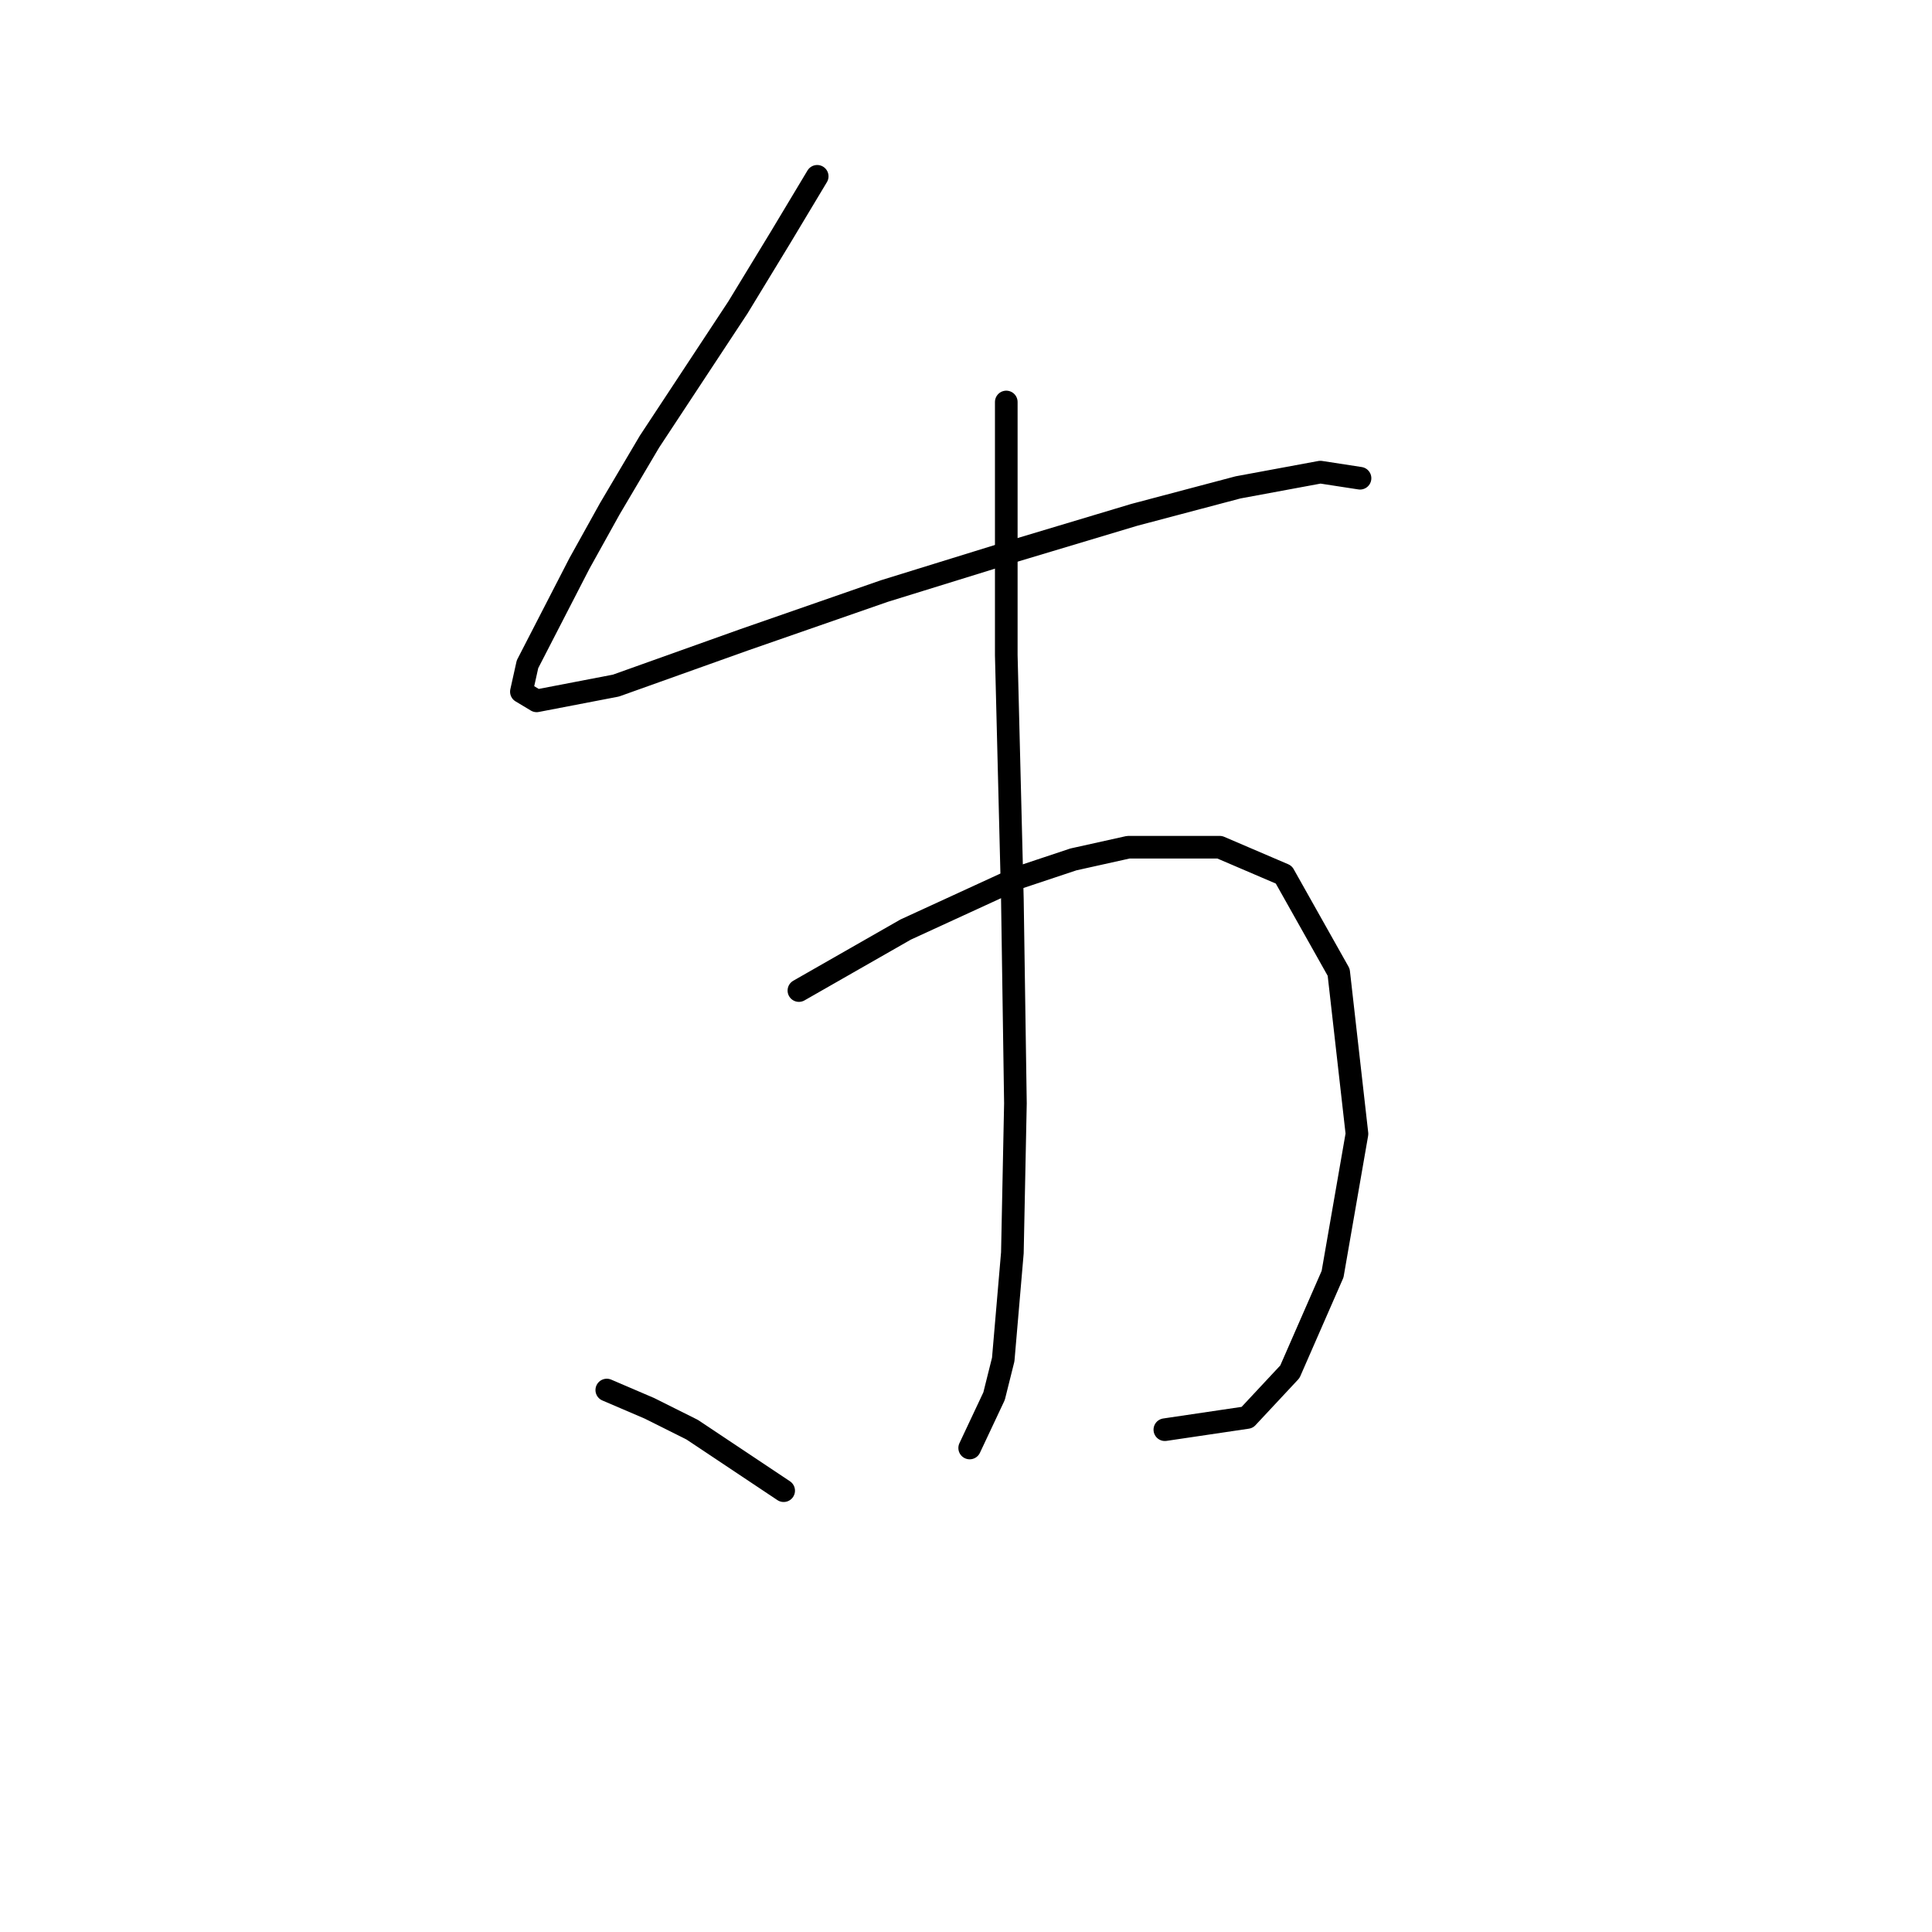 <?xml version="1.0" standalone="no"?>
    <svg width="256" height="256" xmlns="http://www.w3.org/2000/svg" version="1.1">
    <polyline stroke="black" stroke-width="3" stroke-linecap="round" fill="transparent" stroke-linejoin="round" points="108.283 23.363 103.434 31.445 97.777 40.739 86.059 58.519 80.806 67.408 76.765 74.682 69.896 88.017 69.087 91.653 71.108 92.866 81.614 90.845 98.585 84.784 117.173 78.319 134.145 73.066 150.308 68.217 164.047 64.58 174.957 62.559 180.21 63.368 180.21 63.368 " />
        <polyline stroke="black" stroke-width="3" stroke-linecap="round" fill="transparent" stroke-linejoin="round" points="105.859 131.254 120.002 123.172 134.953 116.302 142.226 113.878 149.5 112.262 161.622 112.262 170.108 115.898 177.382 128.829 179.806 150.245 176.573 168.833 170.916 181.764 165.259 187.825 154.349 189.441 154.349 189.441 " />
        <polyline stroke="black" stroke-width="3" stroke-linecap="round" fill="transparent" stroke-linejoin="round" points="133.337 53.266 133.337 69.429 133.337 86.804 134.145 119.131 134.549 146.205 134.145 166.005 132.932 180.148 131.72 184.997 128.488 191.866 128.488 191.866 " />
        <polyline stroke="black" stroke-width="3" stroke-linecap="round" fill="transparent" stroke-linejoin="round" points="80.402 184.188 86.059 186.613 91.716 189.441 103.839 197.523 103.839 197.523 " />
        </svg>